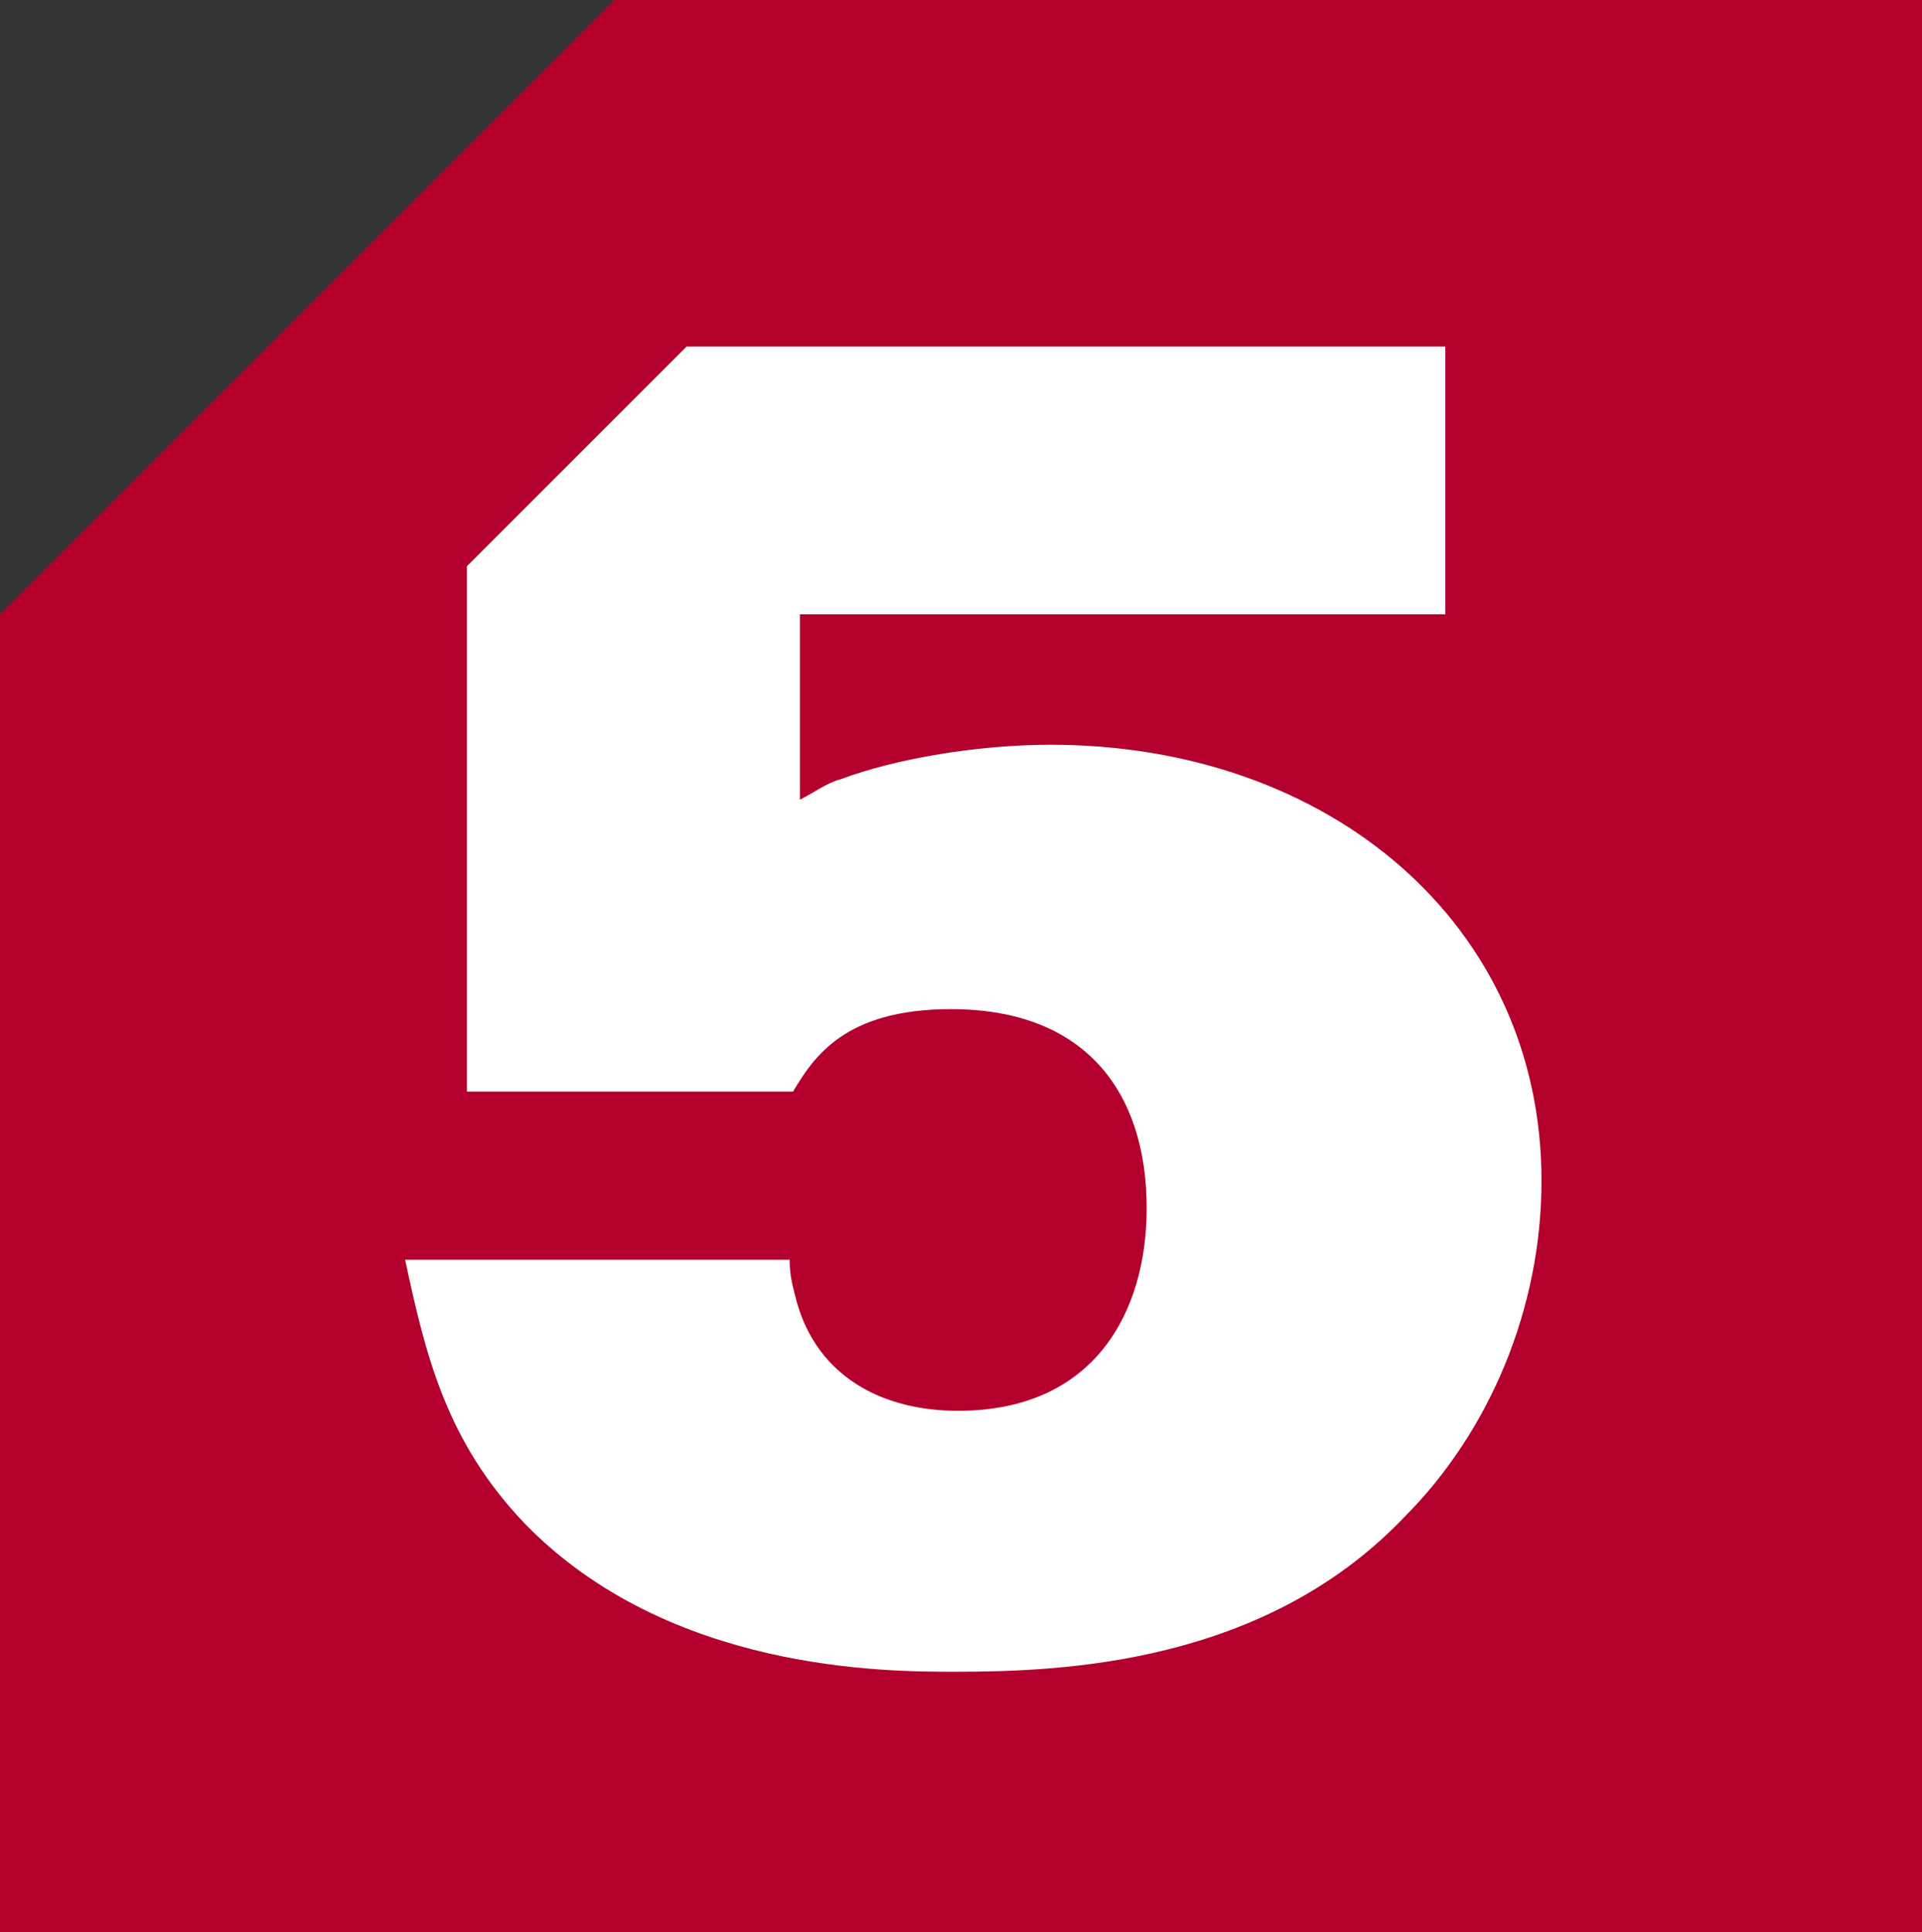 <?xml version="1.0" encoding="UTF-8"?>
<!-- Created with Inkscape (http://www.inkscape.org/) -->
<svg id="svg4503" width="210.54mm" height="211.67mm" version="1.1" viewBox="0 0 210.54 211.67" xmlns="http://www.w3.org/2000/svg" xmlns:cc="http://creativecommons.org/ns#" xmlns:dc="http://purl.org/dc/elements/1.1/" xmlns:rdf="http://www.w3.org/1999/02/22-rdf-syntax-ns#">
 <rect x="0" y="0" width="210.54" height="211.67" fill="#333333" stroke="none"/>
 <g id="layer1" transform="matrix(1.528 0 0 1.528 37.307 78.598)" stroke-width="2.461">
  <path id="path4" class="st0" d="m-24.424-7.397v94.512h137.83v-138.57h-93.773z" fill="#b4002d"/>
  <path id="path4-9" class="st0" d="m79.201-26.844v19.444h-46.271v13.291c0.984-0.492 1.969-1.231 2.954-1.477 3.938-1.477 9.845-2.461 15.014-2.461 19.936 0 35.196 12.798 35.196 31.258 0 9.107-3.692 17.967-9.845 24.12-10.091 10.583-24.612 11.076-32.242 11.076-4.923 0-20.428 0-30.766-10.583-5.661-5.907-7.138-12.06-8.614-18.952h27.566c0 1.231 0.246 1.969 0.492 2.954 1.477 5.415 6.153 7.876 11.568 7.876 9.845 0 13.537-7.138 13.537-14.521 0-8.368-4.43-14.275-14.029-14.275-7.63 0-9.845 3.446-11.322 5.907h-23.382v-37.657l15.752-15.752h54.393z" fill="#fff"/>
 </g>
</svg>
